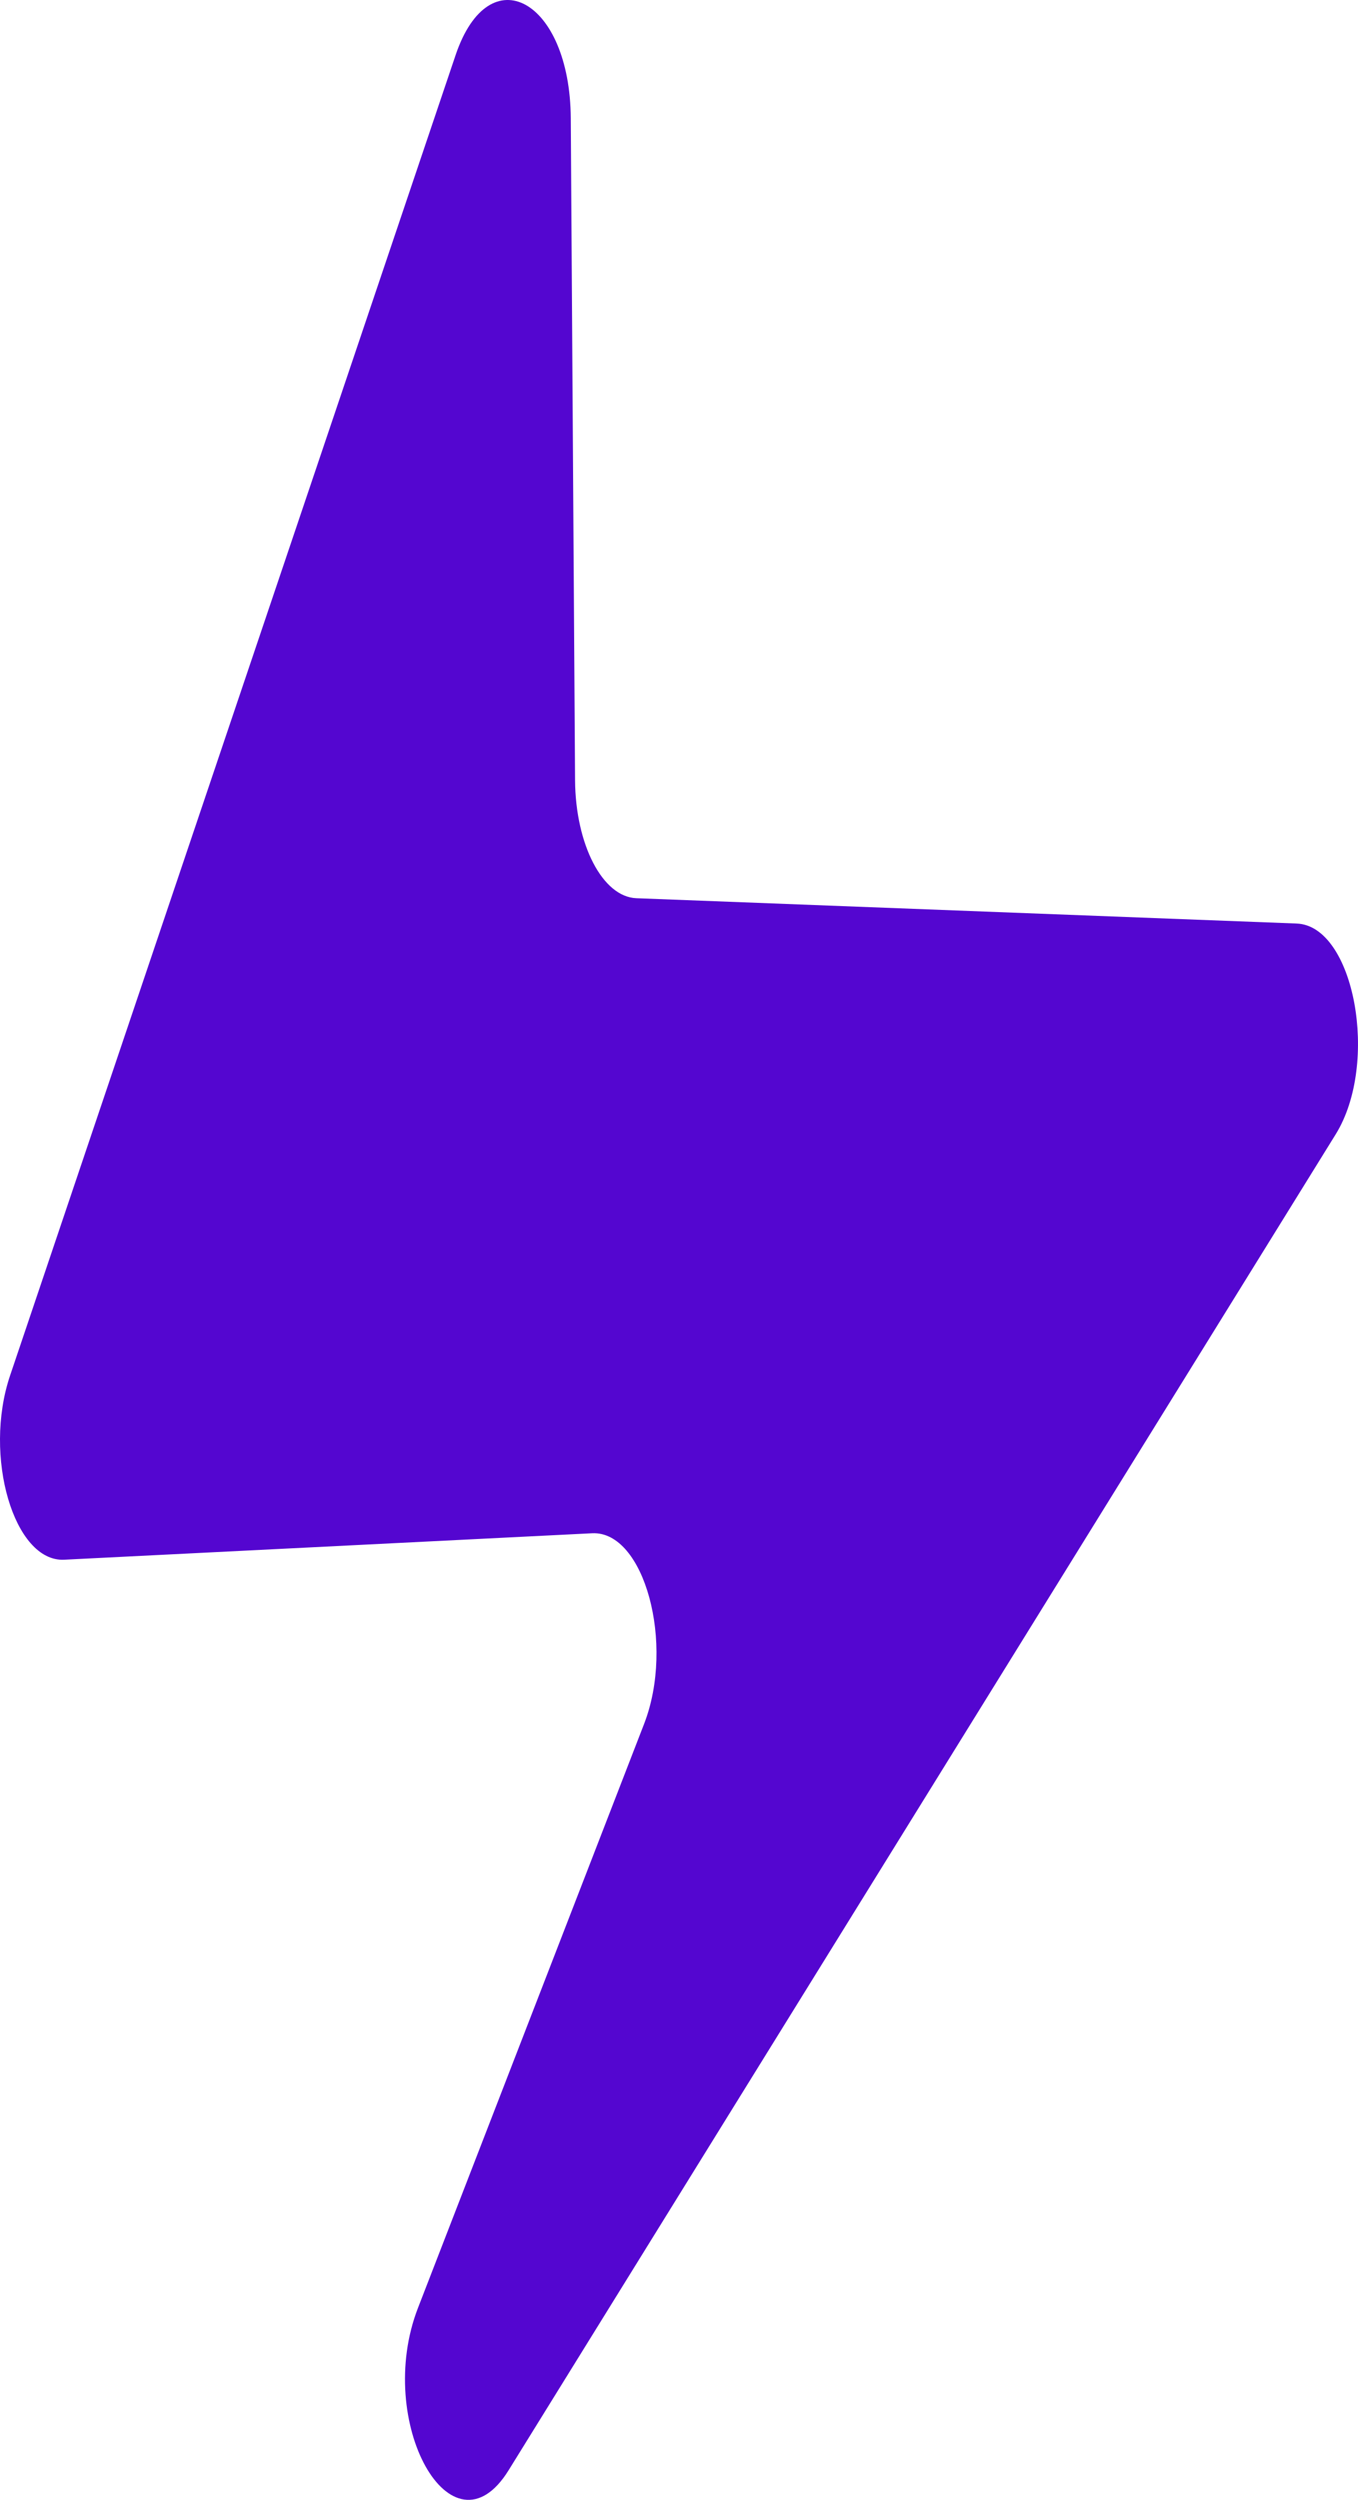 <svg xmlns="http://www.w3.org/2000/svg" viewBox="0 0 527.25 970.55"><defs><style>.cls-1{fill:#5406d0;}</style></defs><g id="Layer_2" data-name="Layer 2"><g id="Layer_1-2" data-name="Layer 1"><path class="cls-1" d="M176.91,21.33,3.92,534c-10.58,31.34,1.54,72.5,21,71.52l205-10.27c20.23-1,32.19,42.91,20.16,74L162.28,896c-17.15,44.27,13.18,98.59,35.2,63L518.6,440.35c17.09-27.61,7.19-81-15.19-81.81l-256.34-9.83c-13.1-.5-23.63-20.77-23.8-45.81l-1.66-257C221.31-.07,190-17.31,176.91,21.33Z"/></g></g></svg>